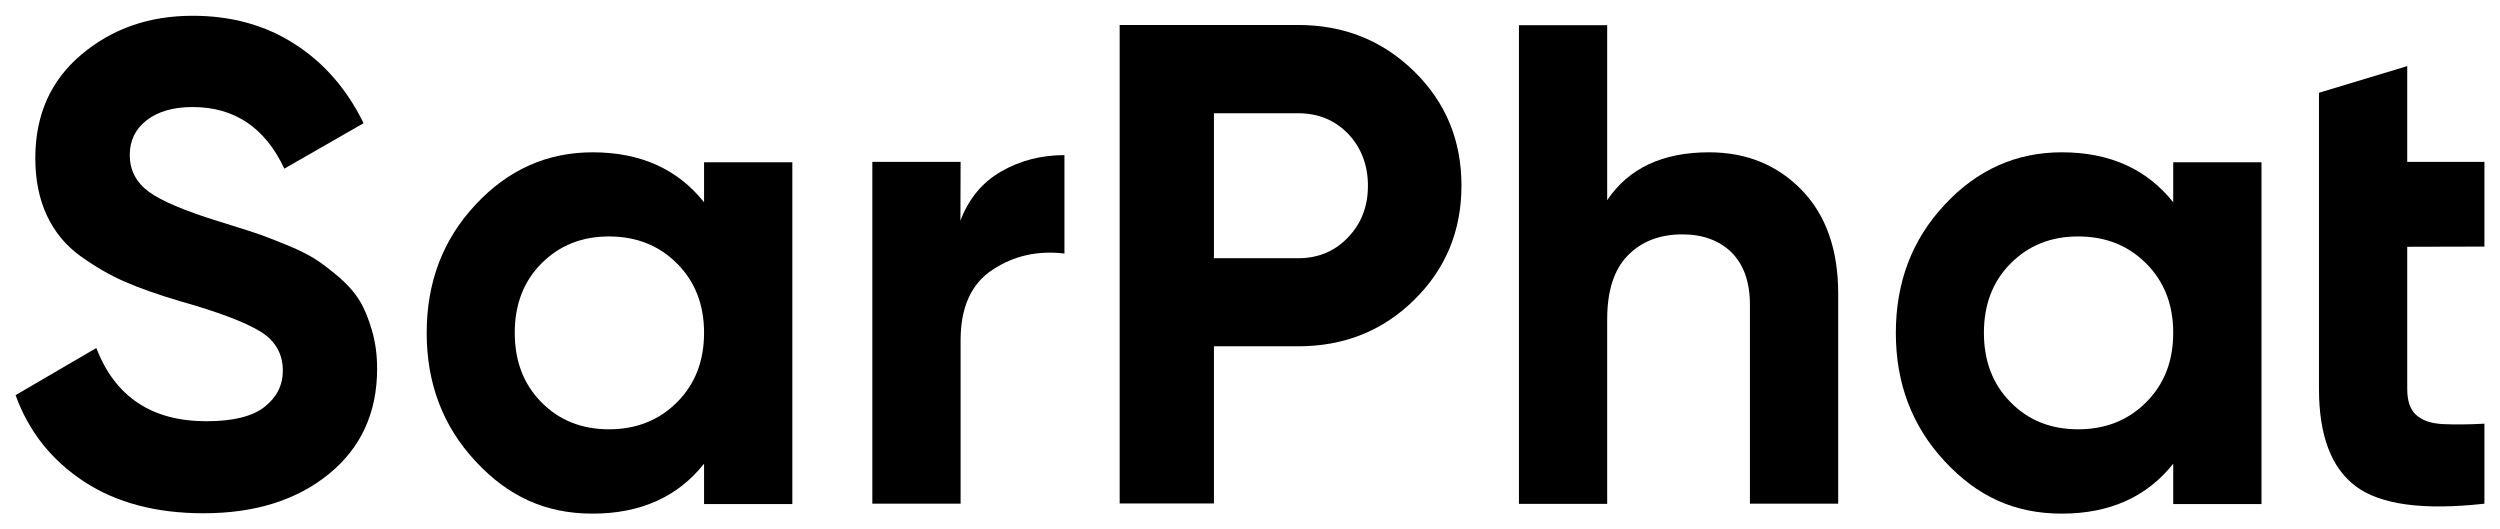 <svg width="104" height="22" viewBox="0 0 104 22" fill="none" xmlns="http://www.w3.org/2000/svg">
<g id="Wordmark">
<path id="Vector" d="M8.469 21.352C6.5 21.352 4.836 20.914 3.492 20.031C2.148 19.148 1.195 17.953 0.648 16.438L4.008 14.477C4.789 16.508 6.312 17.523 8.586 17.523C9.688 17.523 10.492 17.328 11 16.93C11.508 16.531 11.766 16.031 11.766 15.422C11.766 14.719 11.453 14.172 10.828 13.789C10.203 13.406 9.086 12.977 7.469 12.523C6.578 12.258 5.82 11.992 5.211 11.727C4.594 11.461 3.977 11.102 3.359 10.664C2.742 10.219 2.273 9.656 1.953 8.969C1.633 8.289 1.469 7.492 1.469 6.578C1.469 4.773 2.109 3.344 3.391 2.266C4.672 1.188 6.211 0.656 8.016 0.656C9.625 0.656 11.047 1.047 12.266 1.836C13.492 2.625 14.438 3.719 15.125 5.125L11.828 7.016C11.031 5.312 9.758 4.453 8.016 4.453C7.203 4.453 6.562 4.641 6.094 5.008C5.625 5.375 5.398 5.859 5.398 6.445C5.398 7.07 5.656 7.578 6.18 7.969C6.703 8.359 7.703 8.781 9.18 9.234C9.789 9.422 10.25 9.57 10.562 9.672C10.875 9.773 11.305 9.938 11.844 10.156C12.383 10.375 12.797 10.578 13.094 10.766C13.391 10.953 13.727 11.211 14.102 11.531C14.477 11.852 14.766 12.188 14.969 12.523C15.172 12.859 15.336 13.273 15.477 13.758C15.617 14.242 15.688 14.766 15.688 15.336C15.688 17.172 15.016 18.633 13.68 19.719C12.344 20.805 10.609 21.352 8.469 21.352Z" fill="black"/>
<path id="Vector_2" d="M29.289 6.75V8.414C28.188 7.031 26.641 6.336 24.656 6.336C22.758 6.336 21.133 7.062 19.781 8.516C18.422 9.969 17.75 11.742 17.75 13.852C17.75 15.961 18.43 17.734 19.781 19.188C21.133 20.641 22.672 21.367 24.656 21.367C26.641 21.367 28.195 20.672 29.289 19.289V20.969H32.961V6.75H29.289ZM28.164 16.734C27.414 17.484 26.469 17.859 25.336 17.859C24.203 17.859 23.258 17.484 22.523 16.734C21.781 15.984 21.414 15.023 21.414 13.844C21.414 12.672 21.781 11.703 22.523 10.961C23.266 10.211 24.203 9.836 25.336 9.836C26.469 9.836 27.414 10.211 28.164 10.961C28.914 11.711 29.289 12.672 29.289 13.844C29.289 15.023 28.914 15.984 28.164 16.734Z" fill="black"/>
<path id="Vector_3" d="M39.953 9.18C40.297 8.273 40.859 7.586 41.648 7.133C42.438 6.68 43.312 6.453 44.281 6.453V10.547C43.164 10.414 42.164 10.641 41.281 11.227C40.398 11.812 39.961 12.789 39.961 14.156V20.953H36.289V6.734H39.961L39.953 9.18Z" fill="black"/>
<path id="Vector_4" d="M58.836 2.977C57.523 1.688 55.914 1.039 54 1.039H46.578V20.945H50.5V14.406H54C55.914 14.406 57.523 13.766 58.836 12.469C60.148 11.18 60.797 9.594 60.797 7.719C60.797 5.844 60.148 4.266 58.836 2.977ZM56.078 9.875C55.531 10.453 54.836 10.742 54 10.742H50.5V4.711H54C54.836 4.711 55.523 4.992 56.078 5.562C56.625 6.133 56.906 6.867 56.906 7.727C56.906 8.586 56.633 9.297 56.078 9.875Z" fill="black"/>
<path id="Vector_5" d="M71.094 6.336C72.648 6.336 73.93 6.859 74.945 7.898C75.961 8.945 76.469 10.383 76.469 12.219V20.953H72.797V12.68C72.797 11.734 72.539 11.008 72.031 10.5C71.516 10 70.836 9.75 69.984 9.75C69.039 9.75 68.281 10.047 67.711 10.633C67.141 11.219 66.859 12.102 66.859 13.281V20.961H63.188V1.047H66.859V8.328C67.75 7 69.164 6.336 71.094 6.336Z" fill="black"/>
<path id="Vector_6" d="M90.406 6.75V8.414C89.305 7.031 87.758 6.336 85.773 6.336C83.875 6.336 82.25 7.062 80.898 8.516C79.539 9.969 78.867 11.742 78.867 13.852C78.867 15.961 79.547 17.734 80.898 19.188C82.25 20.641 83.789 21.367 85.773 21.367C87.758 21.367 89.312 20.672 90.406 19.289V20.969H94.078V6.75H90.406ZM89.281 16.734C88.531 17.484 87.586 17.859 86.453 17.859C85.312 17.859 84.375 17.484 83.641 16.734C82.898 15.984 82.531 15.023 82.531 13.844C82.531 12.672 82.898 11.703 83.641 10.961C84.383 10.211 85.32 9.836 86.453 9.836C87.594 9.836 88.531 10.211 89.281 10.961C90.031 11.711 90.406 12.672 90.406 13.844C90.406 15.023 90.031 15.984 89.281 16.734Z" fill="black"/>
<path id="Vector_7" d="M103.352 10.258V6.734H100.141V2.75L96.469 3.859V16.172C96.469 18.125 96.984 19.477 98.016 20.242C99.047 21 100.828 21.234 103.352 20.953V17.625C102.648 17.664 102.063 17.664 101.586 17.641C101.109 17.609 100.75 17.484 100.508 17.258C100.258 17.031 100.141 16.672 100.141 16.18V10.266L103.352 10.258Z" fill="black"/>
</g>
</svg>
